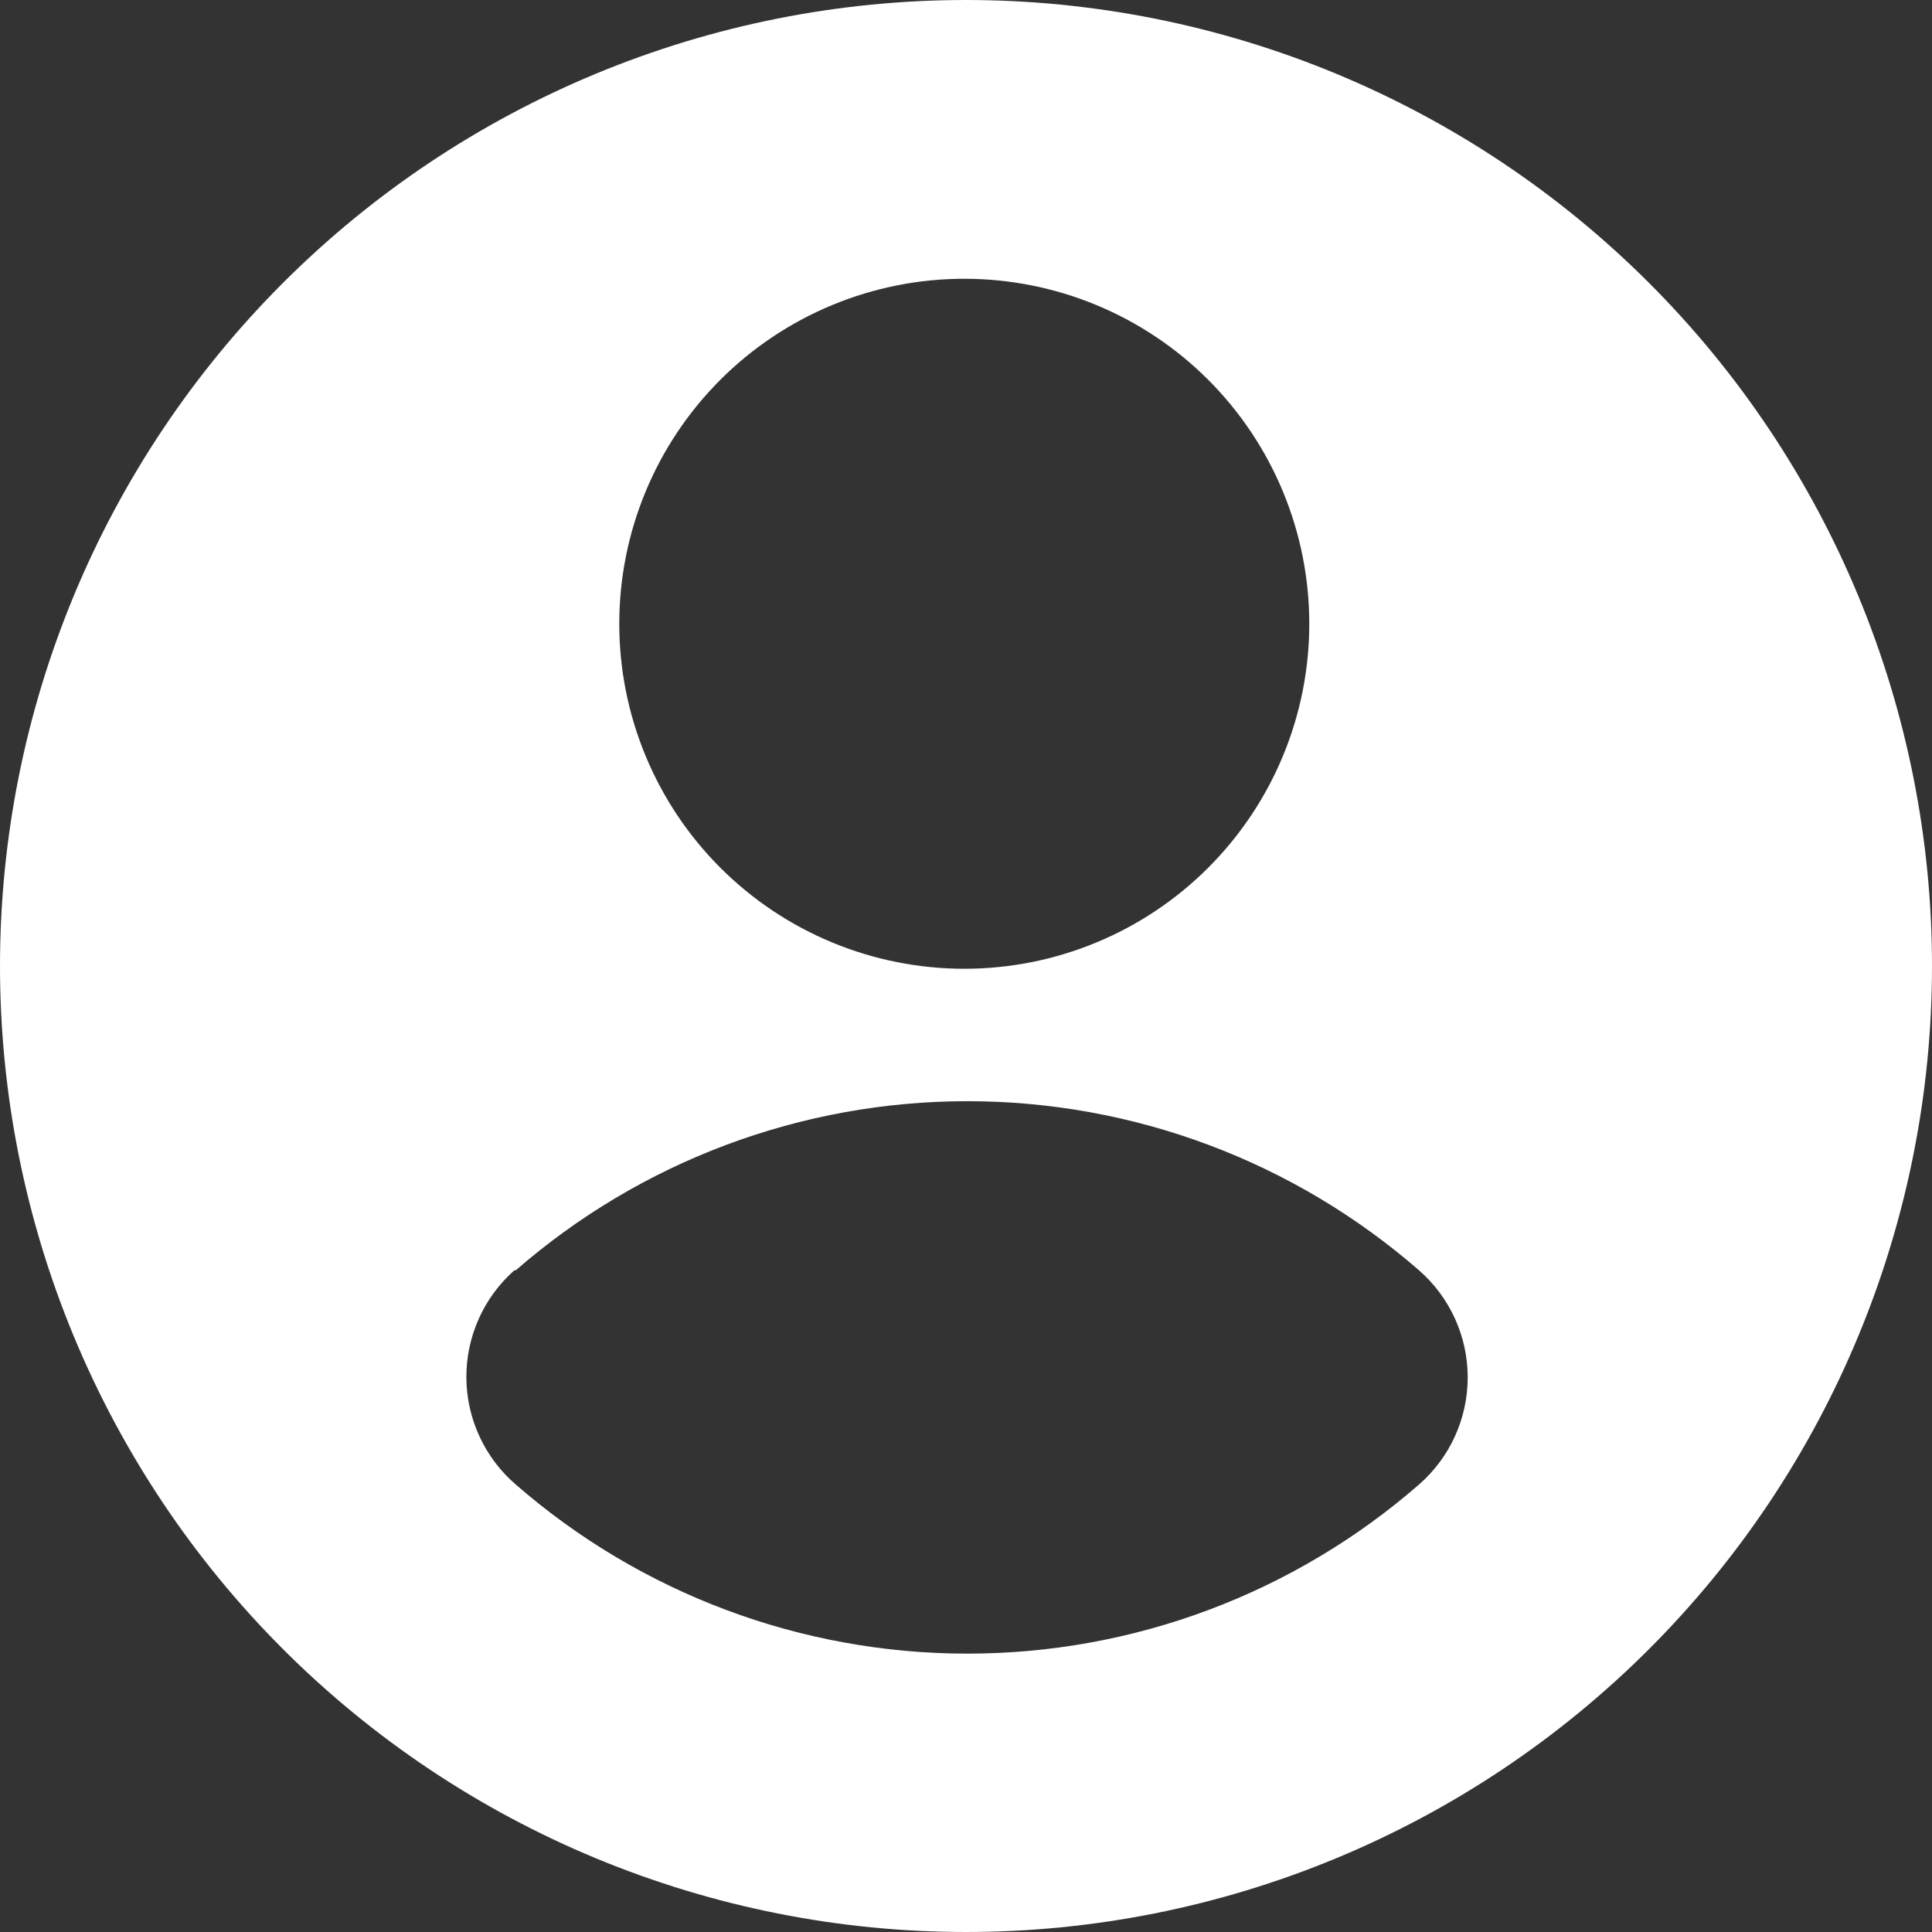 <?xml version="1.0" encoding="UTF-8"?>
<svg xmlns="http://www.w3.org/2000/svg" xmlns:xlink="http://www.w3.org/1999/xlink" width="810pt" height="810pt" viewBox="0 0 810 810" version="1.2">
<rect x="0" y="0" width="810" height="810" fill="#333333" stroke="none"/>
<g id="surface1">
<path style=" stroke:none;fill-rule:nonzero;fill:rgb(100%,100%,100%);fill-opacity:1;" d="M 405 810 C 411.629 810 418.254 809.836 424.871 809.512 C 431.492 809.188 438.102 808.699 444.695 808.051 C 451.293 807.398 457.871 806.59 464.426 805.617 C 470.98 804.645 477.512 803.512 484.012 802.219 C 490.512 800.926 496.977 799.473 503.406 797.863 C 509.836 796.254 516.223 794.484 522.566 792.562 C 528.906 790.637 535.199 788.559 541.441 786.324 C 547.68 784.094 553.863 781.707 559.988 779.172 C 566.109 776.633 572.168 773.949 578.16 771.117 C 584.152 768.281 590.07 765.301 595.914 762.18 C 601.762 759.055 607.527 755.789 613.211 752.379 C 618.898 748.973 624.496 745.426 630.008 741.746 C 635.516 738.062 640.934 734.246 646.258 730.301 C 651.582 726.352 656.805 722.273 661.93 718.07 C 667.055 713.863 672.07 709.535 676.98 705.086 C 681.891 700.633 686.691 696.066 691.379 691.379 C 696.066 686.691 700.633 681.891 705.086 676.98 C 709.535 672.07 713.863 667.055 718.07 661.93 C 722.273 656.805 726.352 651.582 730.301 646.258 C 734.246 640.934 738.062 635.516 741.746 630.008 C 745.426 624.496 748.973 618.898 752.379 613.211 C 755.789 607.527 759.055 601.762 762.18 595.914 C 765.301 590.07 768.281 584.152 771.117 578.16 C 773.949 572.168 776.633 566.109 779.172 559.988 C 781.707 553.863 784.094 547.68 786.324 541.441 C 788.559 535.199 790.637 528.906 792.562 522.566 C 794.484 516.223 796.254 509.836 797.863 503.406 C 799.473 496.977 800.926 490.512 802.219 484.012 C 803.512 477.512 804.645 470.98 805.617 464.426 C 806.59 457.871 807.398 451.293 808.051 444.695 C 808.699 438.102 809.188 431.492 809.512 424.871 C 809.836 418.254 810 411.629 810 405 C 810 398.371 809.836 391.746 809.512 385.129 C 809.188 378.508 808.699 371.898 808.051 365.305 C 807.398 358.707 806.59 352.129 805.617 345.574 C 804.645 339.02 803.512 332.488 802.219 325.988 C 800.926 319.488 799.473 313.023 797.863 306.594 C 796.254 300.164 794.484 293.777 792.562 287.434 C 790.637 281.094 788.559 274.801 786.324 268.559 C 784.094 262.32 781.707 256.137 779.172 250.012 C 776.633 243.891 773.949 237.832 771.117 231.84 C 768.281 225.848 765.301 219.93 762.18 214.086 C 759.055 208.238 755.789 202.473 752.379 196.789 C 748.973 191.102 745.426 185.504 741.746 179.992 C 738.062 174.484 734.246 169.066 730.301 163.742 C 726.352 158.418 722.273 153.195 718.07 148.07 C 713.863 142.945 709.535 137.93 705.086 133.02 C 700.633 128.109 696.066 123.309 691.379 118.621 C 686.691 113.934 681.891 109.367 676.98 104.914 C 672.07 100.465 667.055 96.137 661.93 91.93 C 656.805 87.727 651.582 83.648 646.258 79.699 C 640.934 75.754 635.516 71.938 630.008 68.254 C 624.496 64.574 618.898 61.027 613.211 57.621 C 607.527 54.211 601.762 50.945 595.914 47.82 C 590.07 44.699 584.152 41.719 578.16 38.883 C 572.168 36.051 566.109 33.367 559.988 30.828 C 553.863 28.293 547.68 25.906 541.441 23.676 C 535.199 21.441 528.906 19.363 522.566 17.438 C 516.223 15.516 509.836 13.746 503.406 12.137 C 496.977 10.527 490.512 9.074 484.012 7.781 C 477.512 6.488 470.98 5.355 464.426 4.383 C 457.871 3.41 451.293 2.602 444.695 1.949 C 438.102 1.301 431.492 0.812 424.871 0.488 C 418.254 0.164 411.629 0 405 0 C 398.371 0 391.746 0.164 385.129 0.488 C 378.508 0.812 371.898 1.301 365.305 1.949 C 358.707 2.602 352.129 3.41 345.574 4.383 C 339.02 5.355 332.488 6.488 325.988 7.781 C 319.488 9.074 313.023 10.527 306.594 12.137 C 300.164 13.746 293.777 15.516 287.434 17.438 C 281.094 19.363 274.801 21.441 268.559 23.676 C 262.32 25.906 256.137 28.293 250.012 30.828 C 243.891 33.367 237.832 36.051 231.84 38.883 C 225.848 41.719 219.93 44.699 214.086 47.82 C 208.238 50.945 202.473 54.211 196.789 57.621 C 191.102 61.027 185.504 64.574 179.992 68.254 C 174.484 71.938 169.066 75.754 163.742 79.699 C 158.418 83.648 153.195 87.727 148.07 91.93 C 142.945 96.137 137.93 100.465 133.02 104.914 C 128.109 109.367 123.309 113.934 118.621 118.621 C 113.934 123.309 109.367 128.109 104.914 133.02 C 100.465 137.93 96.137 142.945 91.93 148.07 C 87.727 153.195 83.648 158.418 79.699 163.742 C 75.754 169.066 71.938 174.484 68.254 179.992 C 64.574 185.504 61.027 191.102 57.621 196.789 C 54.211 202.473 50.945 208.238 47.82 214.086 C 44.699 219.93 41.719 225.848 38.883 231.84 C 36.051 237.832 33.367 243.891 30.828 250.012 C 28.293 256.137 25.906 262.32 23.676 268.559 C 21.441 274.801 19.363 281.094 17.438 287.434 C 15.516 293.777 13.746 300.164 12.137 306.594 C 10.527 313.023 9.074 319.488 7.781 325.988 C 6.488 332.488 5.355 339.02 4.383 345.574 C 3.41 352.129 2.602 358.707 1.949 365.305 C 1.301 371.898 0.812 378.508 0.488 385.129 C 0.164 391.746 0 398.371 0 405 C 0 411.629 0.164 418.254 0.488 424.871 C 0.812 431.492 1.301 438.102 1.949 444.695 C 2.602 451.293 3.41 457.871 4.383 464.426 C 5.355 470.98 6.488 477.512 7.781 484.012 C 9.074 490.512 10.527 496.977 12.137 503.406 C 13.746 509.836 15.516 516.223 17.438 522.566 C 19.363 528.906 21.441 535.199 23.676 541.441 C 25.906 547.68 28.293 553.863 30.828 559.988 C 33.367 566.109 36.051 572.168 38.883 578.16 C 41.719 584.152 44.699 590.07 47.82 595.914 C 50.945 601.762 54.211 607.527 57.621 613.211 C 61.027 618.898 64.574 624.496 68.254 630.008 C 71.938 635.516 75.754 640.934 79.699 646.258 C 83.648 651.582 87.727 656.805 91.93 661.93 C 96.137 667.055 100.465 672.07 104.914 676.98 C 109.367 681.891 113.934 686.691 118.621 691.379 C 123.309 696.066 128.109 700.633 133.02 705.086 C 137.93 709.535 142.945 713.863 148.07 718.07 C 153.195 722.273 158.418 726.352 163.742 730.301 C 169.066 734.246 174.484 738.062 179.992 741.746 C 185.504 745.426 191.102 748.973 196.789 752.379 C 202.473 755.789 208.238 759.055 214.086 762.18 C 219.93 765.301 225.848 768.281 231.84 771.117 C 237.832 773.949 243.891 776.633 250.012 779.172 C 256.137 781.707 262.32 784.094 268.559 786.324 C 274.801 788.559 281.094 790.637 287.434 792.562 C 293.777 794.484 300.164 796.254 306.594 797.863 C 313.023 799.473 319.488 800.926 325.988 802.219 C 332.488 803.512 339.02 804.645 345.574 805.617 C 352.129 806.59 358.707 807.398 365.305 808.051 C 371.898 808.699 378.508 809.188 385.129 809.512 C 391.746 809.836 398.371 810 405 810 Z M 404.277 116.871 C 406.645 116.871 409.008 116.93 411.375 117.047 C 413.738 117.16 416.098 117.336 418.453 117.566 C 420.809 117.801 423.16 118.09 425.5 118.438 C 427.844 118.785 430.172 119.188 432.496 119.652 C 434.816 120.113 437.125 120.633 439.422 121.207 C 441.719 121.781 444 122.414 446.266 123.102 C 448.531 123.785 450.777 124.527 453.004 125.328 C 455.234 126.125 457.441 126.977 459.629 127.883 C 461.816 128.789 463.98 129.746 466.121 130.758 C 468.258 131.77 470.375 132.836 472.461 133.949 C 474.547 135.066 476.609 136.234 478.637 137.449 C 480.668 138.668 482.668 139.934 484.637 141.25 C 486.605 142.562 488.539 143.926 490.441 145.336 C 492.34 146.746 494.207 148.203 496.039 149.703 C 497.867 151.207 499.66 152.75 501.414 154.34 C 503.168 155.93 504.879 157.562 506.555 159.238 C 508.23 160.91 509.859 162.625 511.449 164.379 C 513.039 166.133 514.586 167.926 516.086 169.754 C 517.59 171.582 519.043 173.449 520.453 175.352 C 521.863 177.254 523.227 179.188 524.543 181.156 C 525.859 183.125 527.125 185.121 528.34 187.152 C 529.559 189.184 530.723 191.242 531.84 193.332 C 532.957 195.418 534.02 197.531 535.031 199.672 C 536.043 201.812 537.004 203.977 537.91 206.16 C 538.816 208.348 539.668 210.559 540.465 212.785 C 541.262 215.016 542.004 217.262 542.691 219.527 C 543.379 221.793 544.008 224.074 544.586 226.367 C 545.16 228.664 545.68 230.973 546.141 233.297 C 546.602 235.617 547.008 237.949 547.355 240.289 C 547.703 242.633 547.992 244.98 548.223 247.336 C 548.457 249.691 548.629 252.051 548.746 254.418 C 548.863 256.781 548.918 259.148 548.918 261.516 C 548.918 263.883 548.863 266.246 548.746 268.613 C 548.629 270.977 548.457 273.336 548.223 275.691 C 547.992 278.047 547.703 280.395 547.355 282.738 C 547.008 285.078 546.602 287.41 546.141 289.734 C 545.68 292.055 545.16 294.363 544.586 296.66 C 544.008 298.957 543.379 301.238 542.691 303.5 C 542.004 305.766 541.262 308.016 540.465 310.242 C 539.668 312.473 538.816 314.68 537.91 316.867 C 537.004 319.055 536.043 321.219 535.031 323.355 C 534.02 325.496 532.957 327.609 531.84 329.699 C 530.723 331.785 529.559 333.844 528.34 335.875 C 527.125 337.906 525.859 339.906 524.543 341.875 C 523.227 343.84 521.863 345.777 520.453 347.68 C 519.043 349.578 517.59 351.445 516.086 353.273 C 514.586 355.105 513.039 356.898 511.449 358.652 C 509.859 360.406 508.23 362.117 506.555 363.793 C 504.879 365.465 503.168 367.098 501.414 368.688 C 499.66 370.277 497.867 371.824 496.039 373.324 C 494.207 374.828 492.34 376.281 490.441 377.691 C 488.539 379.102 486.605 380.465 484.637 381.781 C 482.668 383.094 480.668 384.363 478.637 385.578 C 476.609 386.797 474.547 387.961 472.461 389.078 C 470.375 390.195 468.258 391.258 466.121 392.27 C 463.98 393.281 461.816 394.242 459.629 395.148 C 457.441 396.051 455.234 396.906 453.004 397.703 C 450.777 398.5 448.531 399.242 446.266 399.93 C 444 400.617 441.719 401.246 439.422 401.824 C 437.125 402.398 434.816 402.918 432.496 403.379 C 430.172 403.84 427.844 404.246 425.5 404.59 C 423.16 404.938 420.809 405.23 418.453 405.461 C 416.098 405.691 413.738 405.867 411.375 405.984 C 409.008 406.098 406.645 406.156 404.277 406.156 C 401.91 406.156 399.543 406.098 397.18 405.984 C 394.816 405.867 392.457 405.691 390.098 405.461 C 387.742 405.23 385.395 404.938 383.055 404.59 C 380.711 404.246 378.379 403.84 376.059 403.379 C 373.738 402.918 371.426 402.398 369.133 401.824 C 366.836 401.246 364.555 400.617 362.289 399.93 C 360.023 399.242 357.777 398.5 355.547 397.703 C 353.32 396.906 351.109 396.051 348.926 395.148 C 346.738 394.242 344.574 393.281 342.434 392.27 C 340.293 391.258 338.18 390.195 336.094 389.078 C 334.004 387.961 331.945 386.797 329.914 385.578 C 327.887 384.363 325.887 383.094 323.918 381.781 C 321.949 380.465 320.016 379.102 318.113 377.691 C 316.211 376.281 314.348 374.828 312.516 373.324 C 310.688 371.824 308.895 370.277 307.141 368.688 C 305.387 367.098 303.672 365.465 302 363.793 C 300.324 362.117 298.691 360.406 297.102 358.652 C 295.516 356.898 293.969 355.105 292.465 353.273 C 290.965 351.445 289.508 349.578 288.098 347.68 C 286.688 345.777 285.324 343.84 284.012 341.875 C 282.695 339.906 281.43 337.906 280.211 335.875 C 278.996 333.844 277.828 331.785 276.715 329.699 C 275.598 327.609 274.535 325.496 273.52 323.355 C 272.508 321.219 271.551 319.055 270.645 316.867 C 269.738 314.68 268.887 312.473 268.09 310.242 C 267.293 308.016 266.551 305.766 265.863 303.5 C 265.176 301.238 264.543 298.957 263.969 296.66 C 263.395 294.363 262.875 292.055 262.414 289.734 C 261.953 287.41 261.547 285.078 261.199 282.738 C 260.852 280.395 260.562 278.047 260.332 275.691 C 260.098 273.336 259.926 270.977 259.809 268.613 C 259.691 266.246 259.633 263.883 259.633 261.516 C 259.633 259.148 259.691 256.781 259.809 254.418 C 259.926 252.051 260.098 249.691 260.332 247.336 C 260.562 244.98 260.852 242.633 261.199 240.289 C 261.547 237.949 261.953 235.617 262.414 233.297 C 262.875 230.973 263.395 228.664 263.969 226.367 C 264.543 224.074 265.176 221.793 265.863 219.527 C 266.551 217.262 267.293 215.016 268.09 212.785 C 268.887 210.559 269.738 208.348 270.645 206.16 C 271.551 203.977 272.508 201.812 273.52 199.672 C 274.535 197.531 275.598 195.418 276.715 193.332 C 277.828 191.242 278.996 189.184 280.211 187.152 C 281.43 185.121 282.695 183.125 284.012 181.156 C 285.324 179.188 286.688 177.254 288.098 175.352 C 289.508 173.449 290.965 171.582 292.465 169.754 C 293.969 167.926 295.516 166.133 297.105 164.379 C 298.691 162.625 300.324 160.91 302 159.238 C 303.672 157.562 305.387 155.93 307.141 154.34 C 308.895 152.75 310.688 151.207 312.516 149.703 C 314.348 148.203 316.211 146.746 318.113 145.336 C 320.016 143.926 321.949 142.562 323.918 141.25 C 325.887 139.934 327.887 138.668 329.914 137.449 C 331.945 136.234 334.004 135.066 336.094 133.949 C 338.18 132.836 340.293 131.77 342.434 130.758 C 344.574 129.746 346.738 128.789 348.926 127.883 C 351.113 126.977 353.32 126.125 355.547 125.328 C 357.777 124.527 360.023 123.785 362.289 123.102 C 364.555 122.414 366.836 121.781 369.133 121.207 C 371.426 120.633 373.738 120.113 376.059 119.652 C 378.379 119.188 380.711 118.785 383.055 118.438 C 385.395 118.09 387.742 117.801 390.098 117.566 C 392.457 117.336 394.816 117.16 397.18 117.047 C 399.543 116.93 401.91 116.871 404.277 116.871 Z M 216.242 532.574 C 219.488 529.75 222.793 526.996 226.164 524.316 C 229.531 521.637 232.961 519.035 236.445 516.512 C 239.93 513.984 243.469 511.539 247.066 509.172 C 250.66 506.805 254.309 504.52 258.004 502.316 C 261.703 500.113 265.445 497.992 269.238 495.957 C 273.031 493.922 276.867 491.973 280.746 490.109 C 284.625 488.246 288.547 486.469 292.504 484.781 C 296.465 483.094 300.461 481.492 304.492 479.984 C 308.523 478.477 312.586 477.055 316.68 475.73 C 320.773 474.402 324.895 473.168 329.047 472.023 C 333.195 470.883 337.367 469.832 341.566 468.875 C 345.762 467.922 349.977 467.059 354.211 466.293 C 358.449 465.523 362.699 464.852 366.965 464.277 C 371.23 463.699 375.504 463.219 379.793 462.836 C 384.078 462.449 388.371 462.16 392.672 461.969 C 396.973 461.773 401.273 461.68 405.578 461.68 C 409.883 461.68 414.184 461.773 418.484 461.969 C 422.785 462.16 427.078 462.449 431.363 462.836 C 435.652 463.219 439.93 463.699 444.195 464.277 C 448.457 464.852 452.711 465.523 456.945 466.293 C 461.18 467.059 465.395 467.922 469.594 468.875 C 473.789 469.832 477.961 470.883 482.113 472.023 C 486.262 473.168 490.383 474.402 494.477 475.73 C 498.574 477.055 502.637 478.477 506.668 479.984 C 510.695 481.492 514.691 483.094 518.652 484.781 C 522.609 486.469 526.531 488.246 530.41 490.109 C 534.289 491.973 538.125 493.922 541.918 495.957 C 545.711 497.992 549.457 500.113 553.152 502.316 C 556.852 504.52 560.496 506.805 564.09 509.172 C 567.688 511.539 571.227 513.984 574.711 516.512 C 578.199 519.035 581.625 521.637 584.996 524.316 C 588.363 526.996 591.672 529.75 594.918 532.574 C 595.715 533.273 596.496 533.988 597.254 534.727 C 598.016 535.465 598.758 536.223 599.477 537 C 600.195 537.781 600.895 538.574 601.574 539.391 C 602.25 540.207 602.906 541.039 603.539 541.891 C 604.172 542.738 604.781 543.605 605.367 544.488 C 605.957 545.371 606.52 546.27 607.059 547.18 C 607.598 548.094 608.113 549.02 608.602 549.961 C 609.09 550.902 609.555 551.852 609.992 552.816 C 610.434 553.781 610.844 554.758 611.23 555.746 C 611.617 556.734 611.98 557.73 612.312 558.734 C 612.645 559.742 612.953 560.754 613.23 561.777 C 613.512 562.801 613.762 563.832 613.988 564.867 C 614.211 565.902 614.41 566.941 614.578 567.988 C 614.746 569.035 614.887 570.086 615 571.141 C 615.113 572.195 615.199 573.25 615.254 574.309 C 615.312 575.367 615.34 576.426 615.34 577.488 C 615.34 578.547 615.312 579.605 615.254 580.664 C 615.199 581.723 615.113 582.777 615 583.832 C 614.887 584.887 614.746 585.938 614.578 586.984 C 614.41 588.031 614.211 589.07 613.988 590.105 C 613.762 591.145 613.512 592.172 613.23 593.195 C 612.953 594.219 612.645 595.23 612.312 596.238 C 611.98 597.242 611.617 598.242 611.23 599.227 C 610.844 600.215 610.434 601.191 609.992 602.156 C 609.555 603.121 609.09 604.074 608.602 605.012 C 608.113 605.953 607.598 606.879 607.059 607.793 C 606.52 608.703 605.957 609.602 605.367 610.484 C 604.781 611.367 604.172 612.234 603.539 613.086 C 602.906 613.934 602.25 614.766 601.574 615.582 C 600.895 616.398 600.195 617.195 599.477 617.973 C 598.758 618.75 598.016 619.508 597.254 620.246 C 596.496 620.984 595.715 621.703 594.918 622.398 C 591.672 625.227 588.363 627.977 584.996 630.656 C 581.625 633.336 578.199 635.938 574.711 638.465 C 571.227 640.988 567.688 643.434 564.09 645.801 C 560.496 648.168 556.852 650.453 553.152 652.656 C 549.457 654.859 545.711 656.98 541.918 659.016 C 538.125 661.051 534.289 663 530.41 664.863 C 526.531 666.727 522.609 668.504 518.652 670.191 C 514.691 671.883 510.695 673.48 506.668 674.988 C 502.637 676.5 498.574 677.918 494.477 679.246 C 490.383 680.57 486.262 681.805 482.113 682.949 C 477.961 684.094 473.789 685.141 469.594 686.098 C 465.395 687.055 461.18 687.914 456.945 688.68 C 452.711 689.449 448.457 690.121 444.195 690.695 C 439.93 691.273 435.652 691.754 431.363 692.141 C 427.078 692.523 422.785 692.812 418.484 693.004 C 414.184 693.199 409.883 693.293 405.578 693.293 C 401.273 693.293 396.973 693.199 392.672 693.004 C 388.371 692.812 384.078 692.523 379.793 692.141 C 375.504 691.754 371.23 691.273 366.965 690.695 C 362.699 690.121 358.449 689.449 354.211 688.68 C 349.977 687.914 345.762 687.055 341.566 686.098 C 337.367 685.141 333.195 684.094 329.047 682.949 C 324.895 681.809 320.773 680.57 316.68 679.246 C 312.586 677.918 308.523 676.5 304.492 674.988 C 300.461 673.48 296.465 671.883 292.504 670.191 C 288.547 668.504 284.625 666.727 280.746 664.863 C 276.867 663 273.031 661.051 269.238 659.016 C 265.445 656.98 261.703 654.859 258.004 652.656 C 254.309 650.453 250.66 648.168 247.066 645.801 C 243.469 643.434 239.93 640.988 236.445 638.465 C 232.961 635.938 229.531 633.336 226.164 630.656 C 222.793 627.977 219.488 625.227 216.242 622.398 C 215.438 621.707 214.652 620.996 213.887 620.262 C 213.121 619.527 212.379 618.773 211.652 618 C 210.926 617.227 210.223 616.438 209.539 615.625 C 208.855 614.812 208.195 613.984 207.559 613.141 C 206.918 612.293 206.305 611.43 205.711 610.551 C 205.117 609.672 204.551 608.781 204.004 607.871 C 203.461 606.961 202.938 606.039 202.445 605.102 C 201.949 604.164 201.477 603.215 201.031 602.254 C 200.586 601.289 200.168 600.316 199.777 599.332 C 199.383 598.348 199.016 597.355 198.676 596.352 C 198.336 595.348 198.023 594.332 197.738 593.312 C 197.449 592.293 197.191 591.266 196.961 590.23 C 196.73 589.195 196.527 588.156 196.352 587.109 C 196.176 586.066 196.027 585.016 195.906 583.961 C 195.789 582.91 195.695 581.852 195.633 580.797 C 195.57 579.738 195.535 578.68 195.527 577.617 C 195.52 576.559 195.543 575.5 195.594 574.441 C 195.641 573.383 195.719 572.324 195.824 571.27 C 195.934 570.215 196.066 569.164 196.227 568.117 C 196.391 567.07 196.582 566.027 196.797 564.988 C 197.016 563.953 197.262 562.922 197.535 561.895 C 197.809 560.871 198.105 559.855 198.434 558.848 C 198.762 557.84 199.113 556.84 199.496 555.852 C 199.875 554.863 200.281 553.883 200.715 552.914 C 201.148 551.945 201.605 550.992 202.09 550.047 C 202.574 549.105 203.082 548.176 203.613 547.258 C 204.148 546.344 204.703 545.441 205.285 544.555 C 205.867 543.668 206.473 542.797 207.098 541.945 C 207.727 541.09 208.379 540.254 209.051 539.434 C 209.723 538.613 210.414 537.812 211.129 537.031 C 211.848 536.25 212.582 535.484 213.336 534.742 C 214.094 534 214.867 533.277 215.664 532.574 Z M 216.242 532.574 "/>
</g>
</svg>
